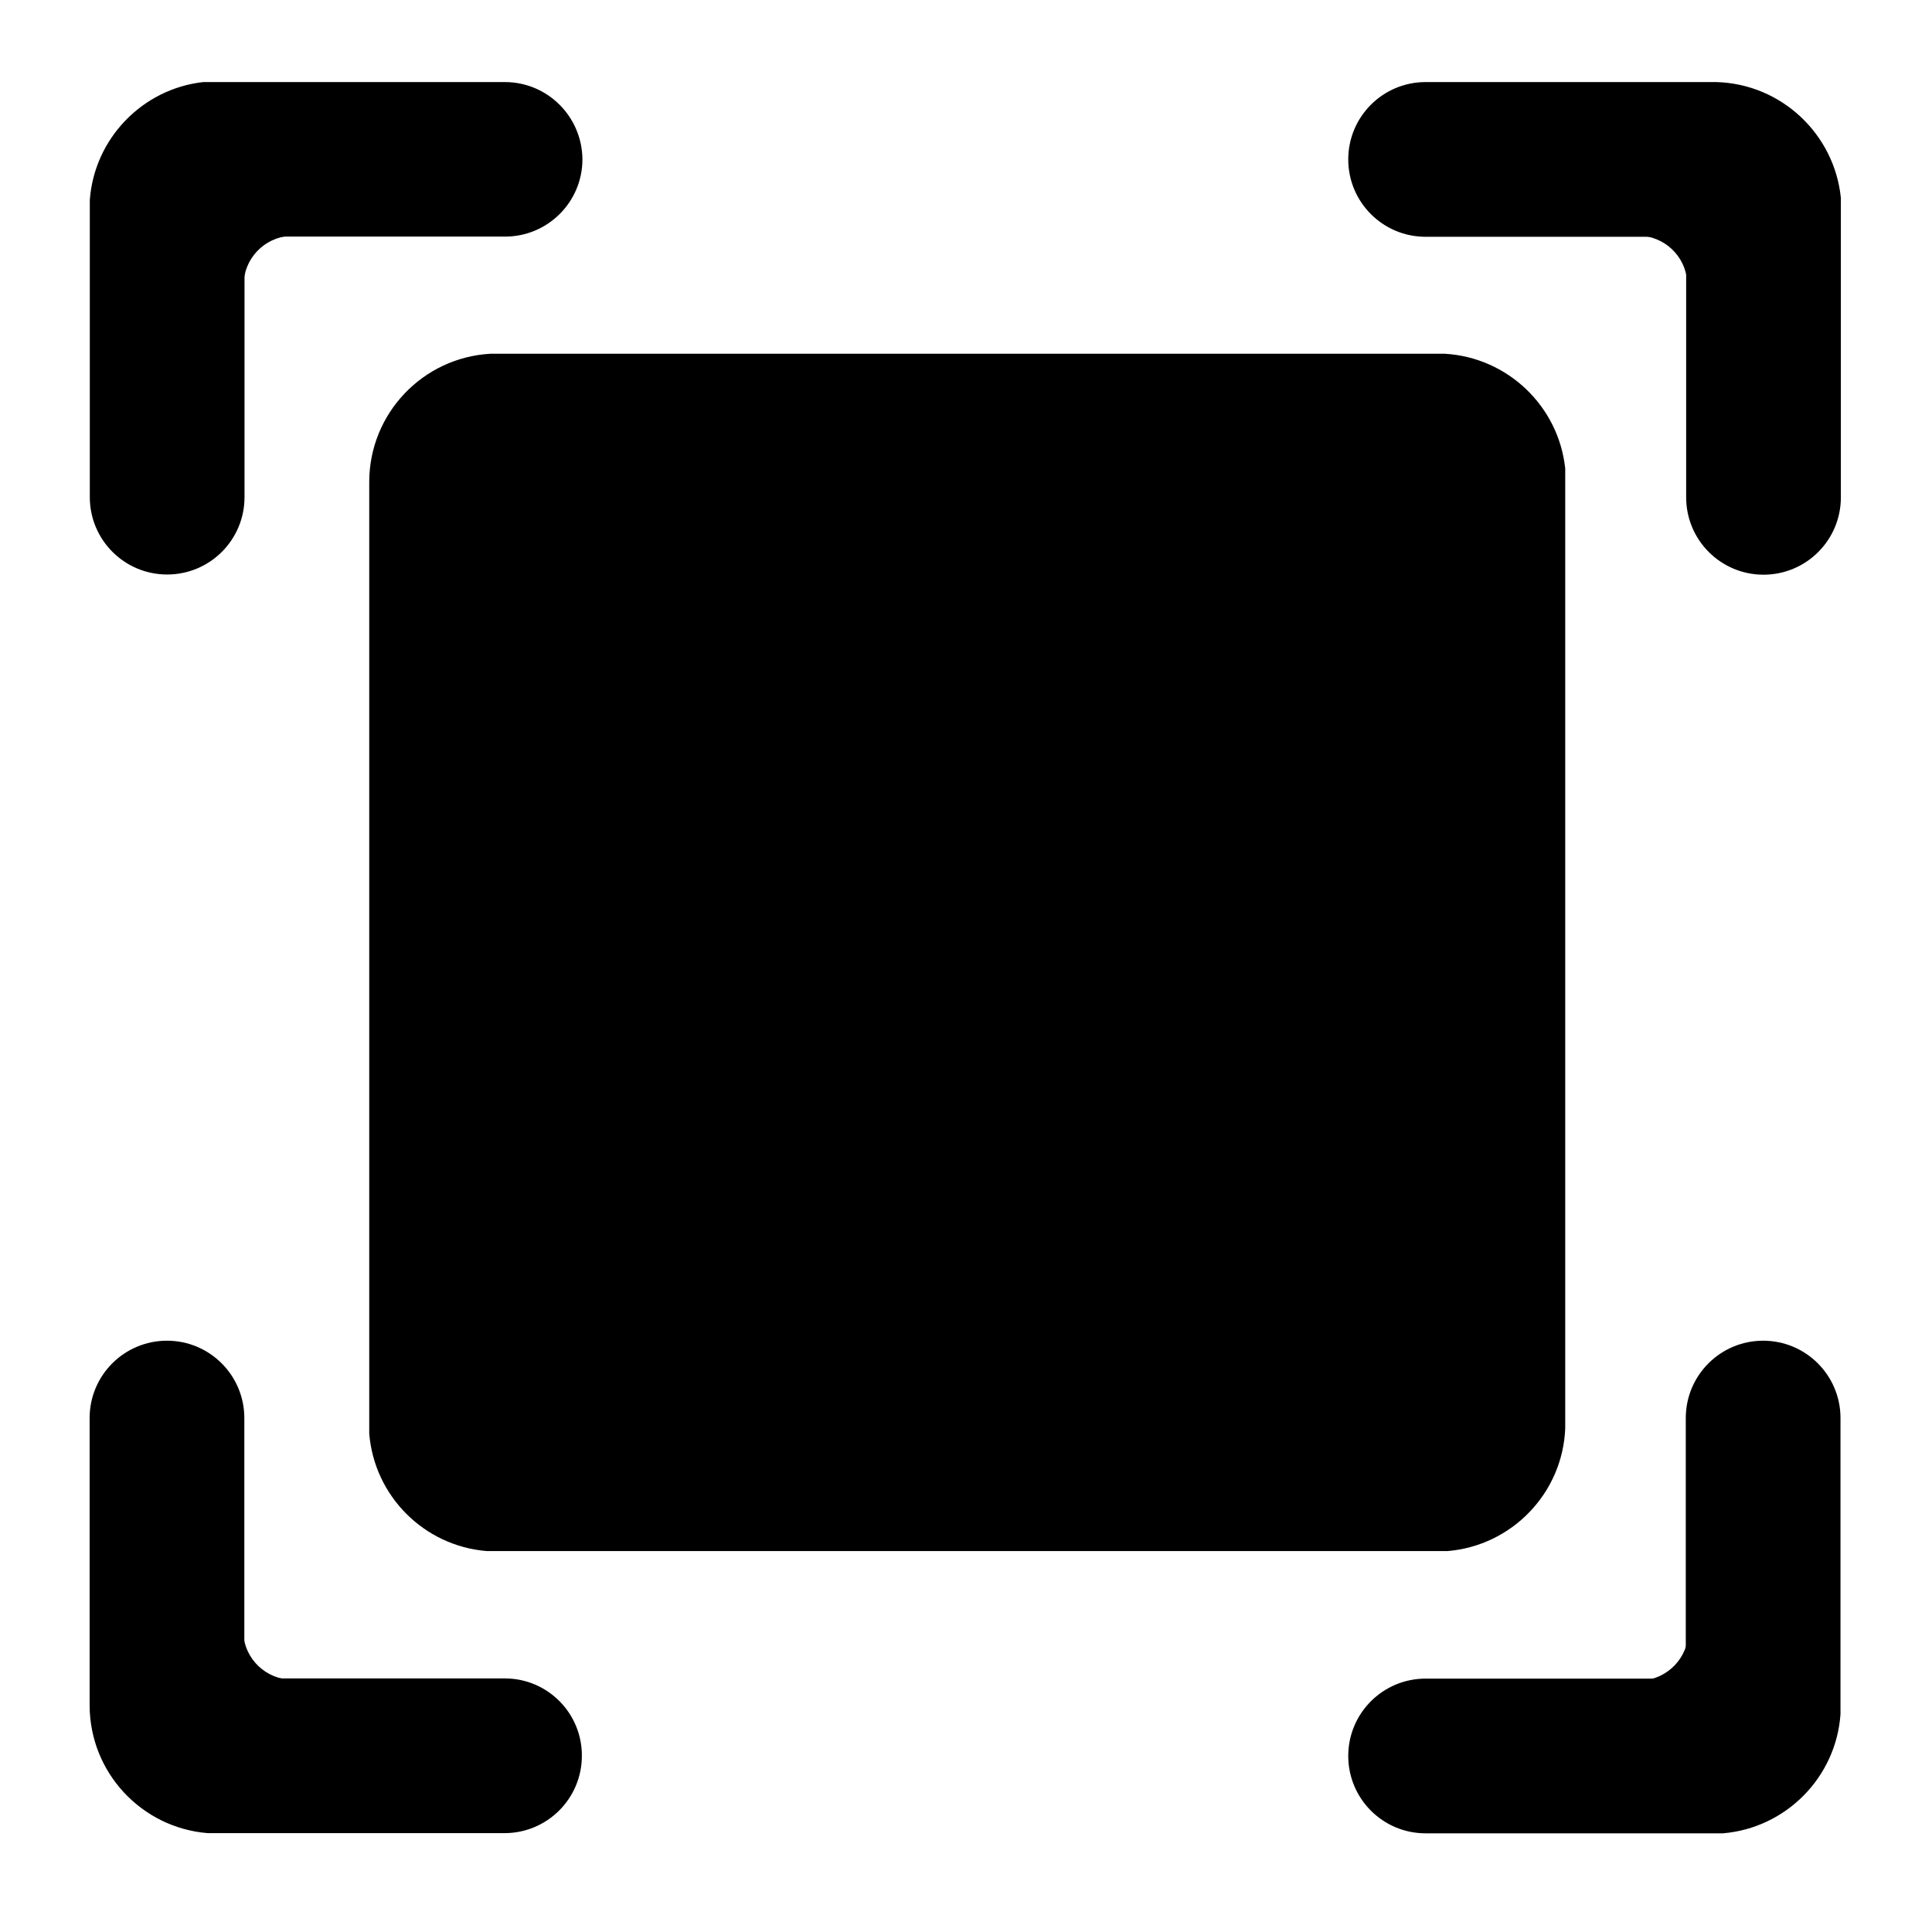 <svg t="1699495675370" class="icon" viewBox="0 0 1024 1024" version="1.1" xmlns="http://www.w3.org/2000/svg" p-id="3233" width="200" height="200"><path d="M128.9 890.3v-40.9 16.2c0.8 13.8 12.2 24.7 26.2 24.7h-26.2zM894.9 890.7H854h16.2c13.8-0.8 24.7-12.2 24.7-26.2v26.2zM894.3 124.9v40.9-16.2c-0.8-13.8-12.2-24.7-26.2-24.7h26.2zM129.1 125H170h-16.2c-13.8 0.8-24.7 12.2-24.7 26.2V125zM765.9 187.5h-506c-35.8 2-64.2 31.7-64.2 68v504.3c2.7 33.2 29.1 59.6 62.3 62.3h509.2c34-2.8 61-30.6 62.4-65V248.3c-3.5-32.9-30.4-58.8-63.7-60.8z" fill="#000000" p-id="3234"></path><path d="M267.6 43.5H107.7C75.5 47.1 50 73.4 47.6 106v157.5c0 22.6 18.3 41 41 41 22.6 0 41-18.3 41-41V125.4h138.1c22.6 0 41-18.3 41-41-0.2-22.6-18.5-40.9-41.1-40.9zM267.6 889.6H129.5v-138c0-22.6-18.3-41-41-41-22.6 0-41 18.3-41 41v152.1c0 35.8 27.6 65.1 62.6 67.9h157.3c22.6 0 41-18.3 41-41 0.1-22.6-18.2-41-40.8-41zM975.5 908.5V751.6c0-22.6-18.3-41-41-41-22.6 0-41 18.3-41 41v138.1H755.6c-22.6 0-41 18.3-41 41 0 22.6 18.3 41 41 41h157.6c33.4-2.8 60-29.7 62.3-63.2zM909.8 43.5H755.6c-22.6 0-41 18.3-41 41 0 22.6 18.3 41 41 41h138.1v138.1c0 22.6 18.3 41 41 41 22.6 0 41-18.3 41-41V104.9c-3.4-33.8-31.5-60.4-65.9-61.4z" fill="#000000" p-id="3235"></path></svg>